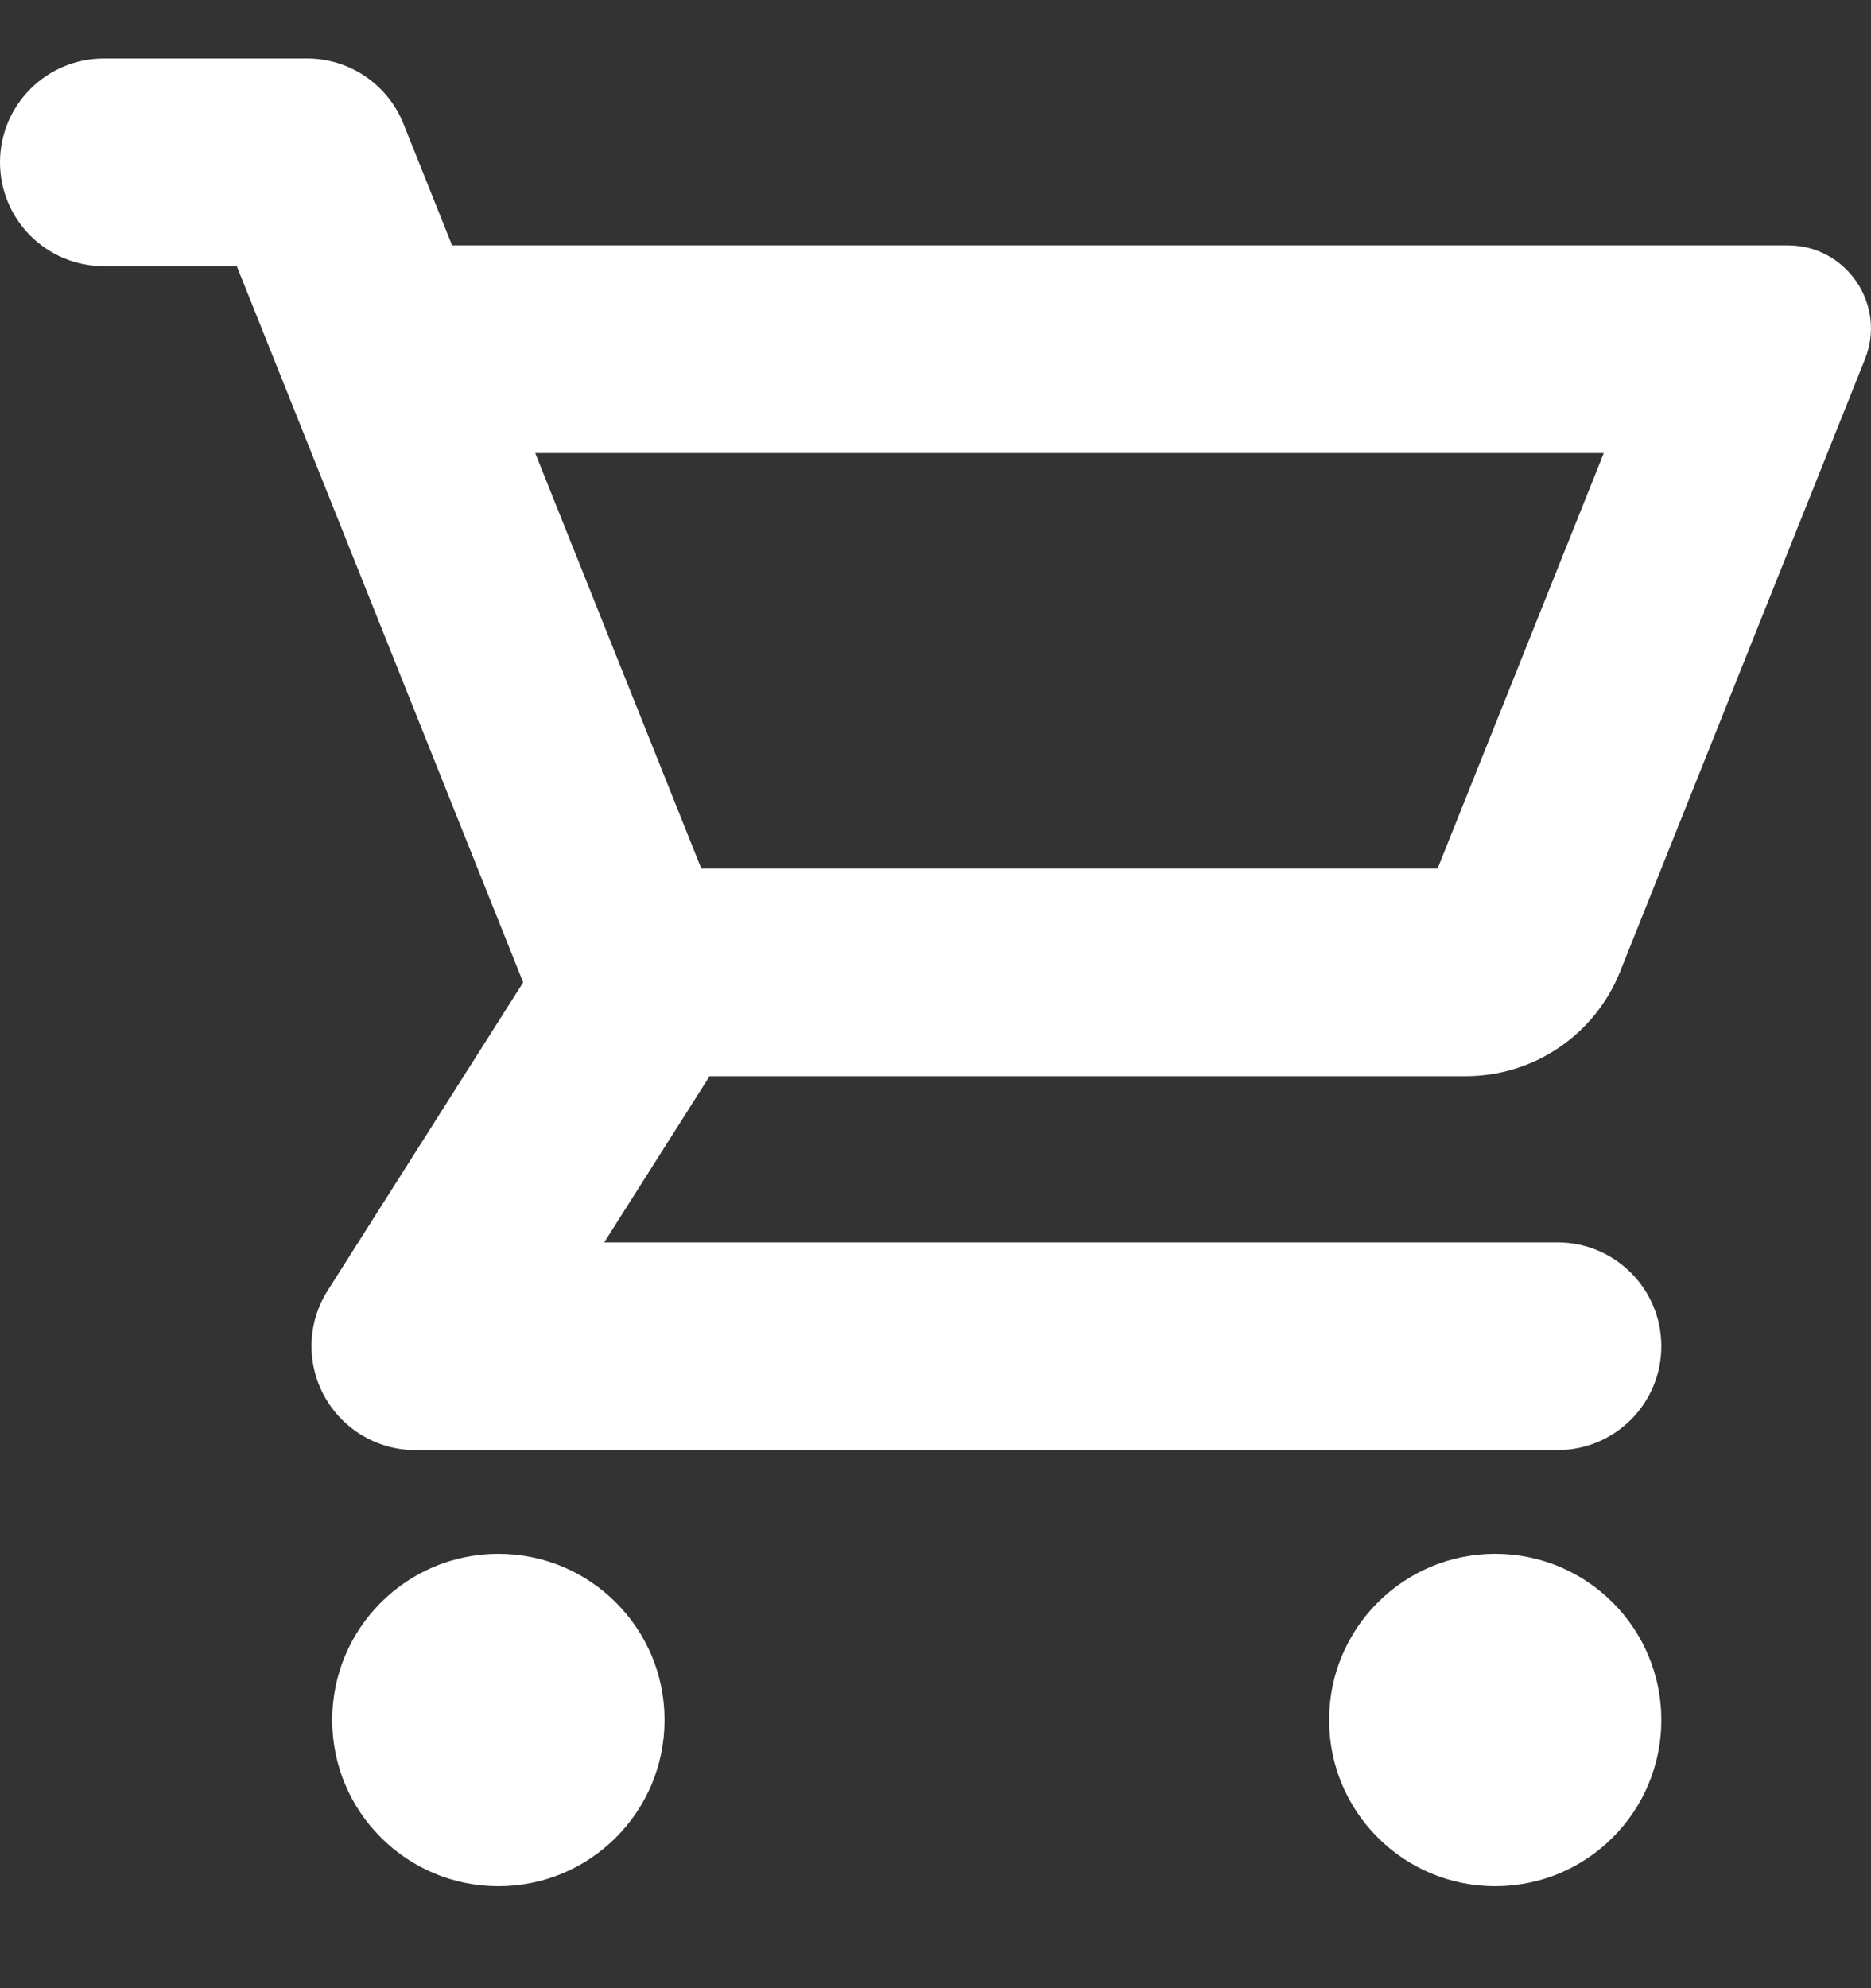 <?xml version="1.0" encoding="UTF-8" standalone="no"?><svg width='16' height='17' viewBox='0 0 16 17' fill='none' xmlns='http://www.w3.org/2000/svg'>
<rect x="0" y="0" width="16" height="17" fill="#333333" stroke="none"/>
<path fill-rule='evenodd' clip-rule='evenodd' d='M0 1.388C0 0.898 0.398 0.5 0.888 0.5H2.626C2.989 0.5 3.315 0.721 3.45 1.058L3.866 2.098H15.289C15.791 2.098 16.135 2.606 15.948 3.072L13.854 8.309C13.638 8.848 13.116 9.202 12.535 9.202H6.068L5.167 10.623H13.319C13.81 10.623 14.207 11.02 14.207 11.511C14.207 12.001 13.81 12.399 13.319 12.399H3.552C3.228 12.399 2.93 12.222 2.774 11.938C2.618 11.655 2.628 11.308 2.802 11.035L4.474 8.4L2.025 2.276H0.888C0.398 2.276 0 1.878 0 1.388ZM5.997 7.426H12.294L13.715 3.874H4.577L5.997 7.426Z' fill='white'/>
<path d='M5.683 14.707C5.683 15.492 5.047 16.128 4.262 16.128C3.478 16.128 2.841 15.492 2.841 14.707C2.841 13.922 3.478 13.286 4.262 13.286C5.047 13.286 5.683 13.922 5.683 14.707Z' fill='white'/>
<path d='M12.786 16.128C13.571 16.128 14.207 15.492 14.207 14.707C14.207 13.922 13.571 13.286 12.786 13.286C12.002 13.286 11.366 13.922 11.366 14.707C11.366 15.492 12.002 16.128 12.786 16.128Z' fill='white'/>
</svg>
